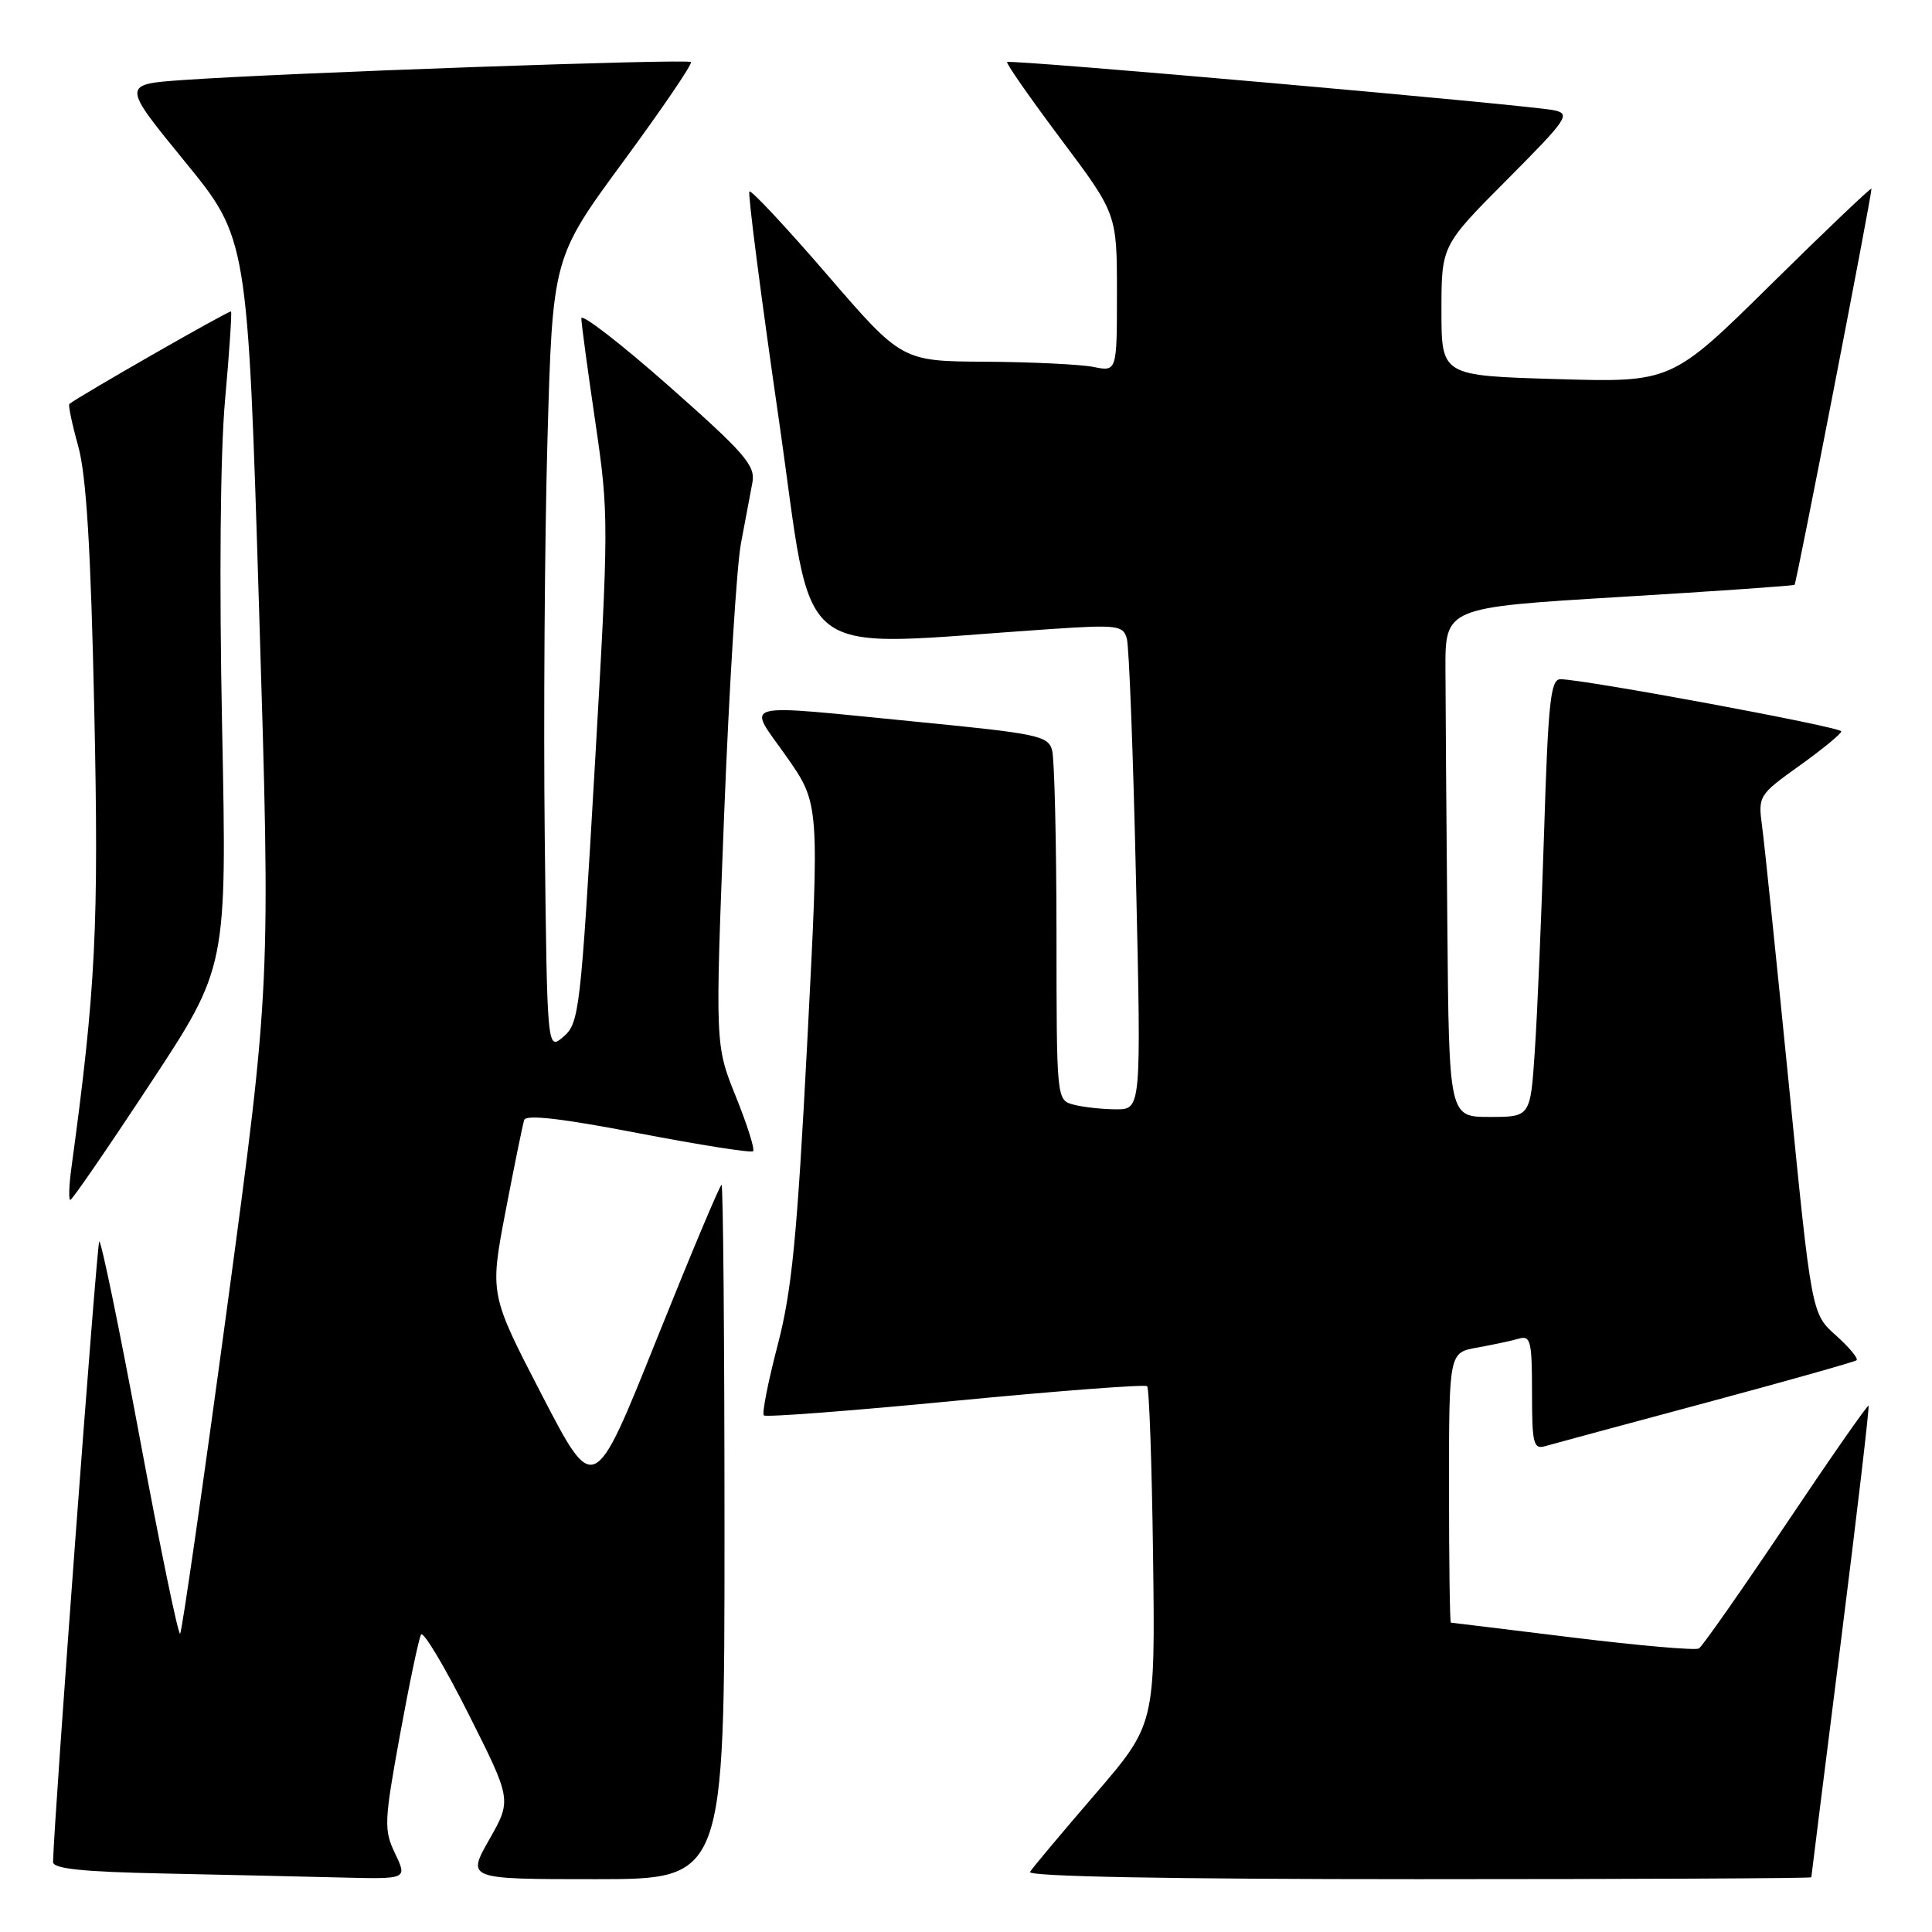 <?xml version="1.0" encoding="UTF-8" standalone="no"?>
<!DOCTYPE svg PUBLIC "-//W3C//DTD SVG 1.1//EN" "http://www.w3.org/Graphics/SVG/1.1/DTD/svg11.dtd" >
<svg xmlns="http://www.w3.org/2000/svg" xmlns:xlink="http://www.w3.org/1999/xlink" version="1.1" viewBox="0 0 256 256">
 <g >
 <path fill="currentColor"
d=" M 52.36 245.62 C 50.85 242.45 50.89 241.46 53.00 229.87 C 54.24 223.07 55.50 217.09 55.79 216.59 C 56.08 216.08 58.91 220.81 62.07 227.09 C 67.81 238.50 67.81 238.50 64.83 243.75 C 61.85 249.00 61.85 249.00 78.93 249.00 C 96.00 249.00 96.00 249.00 96.00 203.00 C 96.00 177.70 95.82 157.00 95.61 157.00 C 95.39 157.00 91.50 166.27 86.96 177.59 C 78.71 198.18 78.71 198.18 71.80 184.84 C 64.89 171.50 64.89 171.50 66.99 160.50 C 68.15 154.45 69.26 149.01 69.46 148.40 C 69.71 147.65 74.52 148.21 84.58 150.15 C 92.70 151.71 99.54 152.79 99.79 152.54 C 100.04 152.29 99.01 149.03 97.50 145.29 C 94.76 138.50 94.76 138.50 95.95 108.00 C 96.61 91.22 97.61 75.03 98.18 72.00 C 98.76 68.97 99.44 65.34 99.70 63.93 C 100.11 61.68 98.71 60.06 88.59 51.12 C 82.21 45.49 77.01 41.47 77.03 42.19 C 77.04 42.91 77.88 49.11 78.89 55.97 C 80.68 68.13 80.68 69.27 78.79 101.97 C 76.94 133.92 76.74 135.59 74.67 137.36 C 72.50 139.23 72.50 139.23 72.18 110.86 C 72.01 95.26 72.17 71.62 72.54 58.32 C 73.22 34.15 73.22 34.15 82.60 21.39 C 87.75 14.38 91.79 8.45 91.55 8.22 C 91.10 7.77 37.85 9.65 24.32 10.60 C 16.13 11.17 16.13 11.17 24.48 21.39 C 32.82 31.60 32.82 31.60 34.34 81.05 C 35.86 130.50 35.86 130.50 30.09 173.26 C 26.91 196.78 24.11 216.22 23.87 216.47 C 23.62 216.71 21.21 205.02 18.51 190.49 C 15.80 175.96 13.39 164.27 13.15 164.51 C 12.82 164.85 7.15 240.94 7.03 246.72 C 7.01 247.62 10.94 248.03 21.75 248.25 C 29.86 248.42 40.43 248.66 45.23 248.78 C 53.97 249.00 53.97 249.00 52.36 245.62 Z  M 240.01 248.75 C 240.01 248.61 241.78 234.55 243.93 217.50 C 246.08 200.45 247.73 186.39 247.59 186.26 C 247.46 186.13 242.53 193.19 236.65 201.97 C 230.76 210.74 225.57 218.15 225.12 218.43 C 224.67 218.71 217.14 218.05 208.40 216.98 C 199.65 215.90 192.39 215.02 192.25 215.01 C 192.11 215.00 192.00 206.95 192.00 197.11 C 192.00 179.22 192.00 179.22 195.75 178.56 C 197.81 178.19 200.29 177.66 201.25 177.38 C 202.81 176.92 203.00 177.70 203.00 184.50 C 203.00 191.30 203.19 192.08 204.75 191.62 C 205.71 191.34 215.28 188.76 226.00 185.88 C 236.72 183.00 245.72 180.46 246.00 180.24 C 246.27 180.02 245.05 178.54 243.27 176.95 C 240.04 174.07 240.04 174.07 237.04 143.78 C 235.38 127.13 233.79 111.68 233.48 109.45 C 232.95 105.47 233.04 105.32 238.45 101.45 C 241.48 99.28 243.97 97.24 243.98 96.91 C 244.00 96.34 209.85 90.00 206.76 90.00 C 205.46 90.00 205.14 93.00 204.60 110.25 C 204.25 121.39 203.70 134.44 203.37 139.25 C 202.79 148.00 202.79 148.00 197.39 148.00 C 192.00 148.00 192.00 148.00 191.78 122.50 C 191.65 108.47 191.54 93.29 191.53 88.75 C 191.50 80.50 191.50 80.50 214.50 79.11 C 227.15 78.35 237.63 77.62 237.79 77.49 C 238.04 77.29 247.94 26.32 247.98 25.01 C 247.99 24.75 242.04 30.41 234.75 37.60 C 221.50 50.68 221.50 50.68 206.25 50.23 C 191.00 49.78 191.00 49.78 191.00 41.16 C 191.00 32.54 191.00 32.54 199.67 23.83 C 207.72 15.74 208.16 15.09 205.92 14.61 C 202.58 13.91 133.83 7.84 133.45 8.22 C 133.28 8.38 136.49 12.98 140.57 18.43 C 148.00 28.34 148.00 28.34 148.00 38.80 C 148.00 49.25 148.00 49.25 144.88 48.62 C 143.16 48.28 136.74 47.97 130.63 47.93 C 119.50 47.87 119.50 47.87 109.61 36.41 C 104.17 30.10 99.53 25.14 99.30 25.37 C 99.07 25.60 100.82 39.17 103.19 55.53 C 107.99 88.66 104.16 85.69 139.14 83.36 C 148.04 82.76 148.82 82.86 149.31 84.61 C 149.61 85.65 150.16 100.11 150.53 116.75 C 151.22 147.00 151.22 147.00 147.86 146.99 C 146.01 146.98 143.49 146.70 142.25 146.37 C 140.00 145.77 140.00 145.74 139.99 123.63 C 139.98 111.46 139.72 100.56 139.41 99.42 C 138.90 97.50 137.51 97.21 121.68 95.66 C 97.26 93.27 98.99 92.81 104.21 100.25 C 108.60 106.50 108.60 106.50 106.97 138.00 C 105.62 163.98 104.93 171.04 103.03 178.29 C 101.77 183.12 100.95 187.28 101.21 187.55 C 101.48 187.81 112.90 186.94 126.60 185.61 C 140.29 184.29 151.72 183.42 152.00 183.68 C 152.28 183.95 152.63 194.14 152.79 206.33 C 153.07 228.50 153.07 228.50 145.07 237.79 C 140.67 242.90 136.80 247.51 136.48 248.04 C 136.10 248.65 154.89 249.00 187.94 249.00 C 216.57 249.00 240.00 248.89 240.01 248.75 Z  M 19.91 143.58 C 30.07 128.16 30.07 128.16 29.43 96.33 C 29.04 76.90 29.19 60.02 29.82 53.01 C 30.39 46.69 30.74 41.41 30.61 41.27 C 30.41 41.08 10.44 52.51 9.19 53.53 C 9.02 53.67 9.55 56.20 10.37 59.14 C 11.44 63.01 12.03 72.69 12.49 94.00 C 13.11 122.69 12.70 131.00 9.46 154.75 C 9.14 157.09 9.08 159.00 9.32 159.00 C 9.56 159.00 14.33 152.06 19.91 143.58 Z "/>
</g>
</svg>